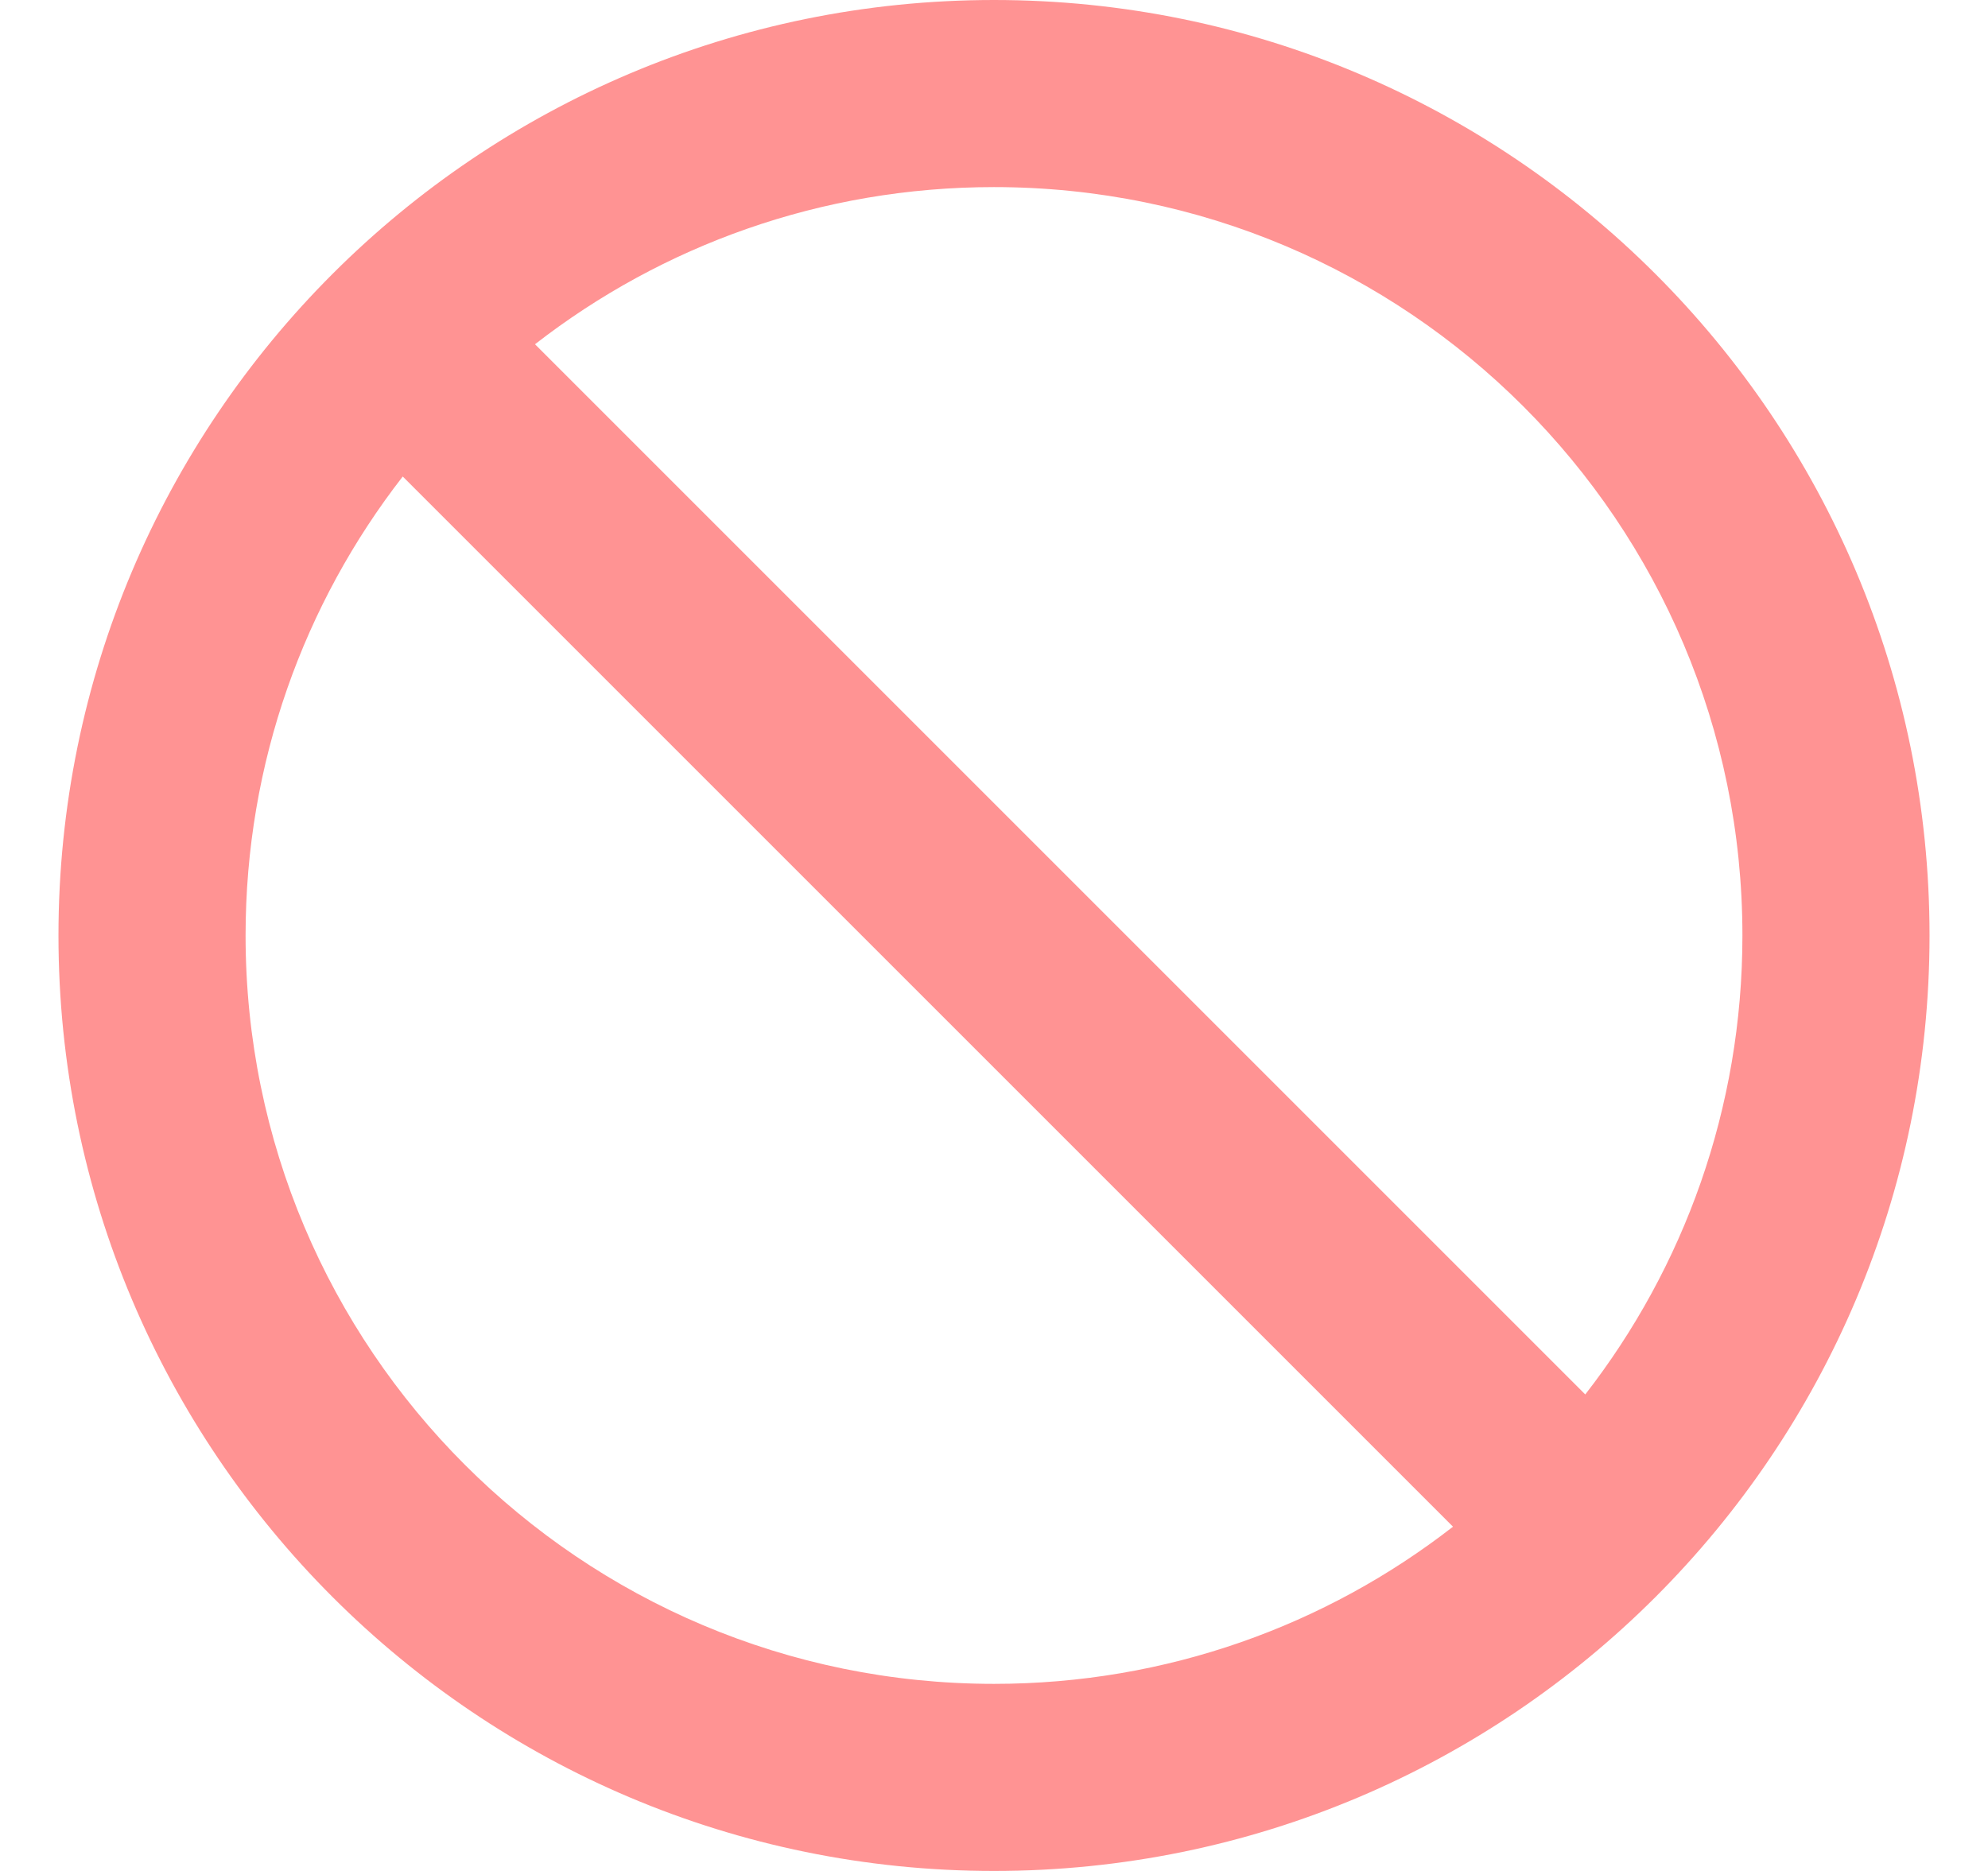 <svg width="17" height="16" viewBox="0 0 17 16" fill="none" xmlns="http://www.w3.org/2000/svg">
<path d="M4.575 2.944L13.556 11.925C14.399 10.841 14.9 9.479 14.9 8C14.9 4.465 12.035 1.6 8.5 1.6C7.021 1.6 5.66 2.101 4.575 2.944ZM12.425 13.056L3.444 4.075C2.601 5.16 2.1 6.521 2.1 8C2.1 11.535 4.965 14.4 8.5 14.4C9.979 14.4 11.341 13.899 12.425 13.056ZM2.843 2.343C4.29 0.896 6.291 0 8.5 0C12.918 0 16.5 3.582 16.5 8C16.5 10.209 15.604 12.21 14.157 13.657C12.71 15.104 10.709 16 8.5 16C4.082 16 0.5 12.418 0.5 8C0.5 5.791 1.396 3.79 2.843 2.343Z" fill="#FF9393"/>
</svg>
